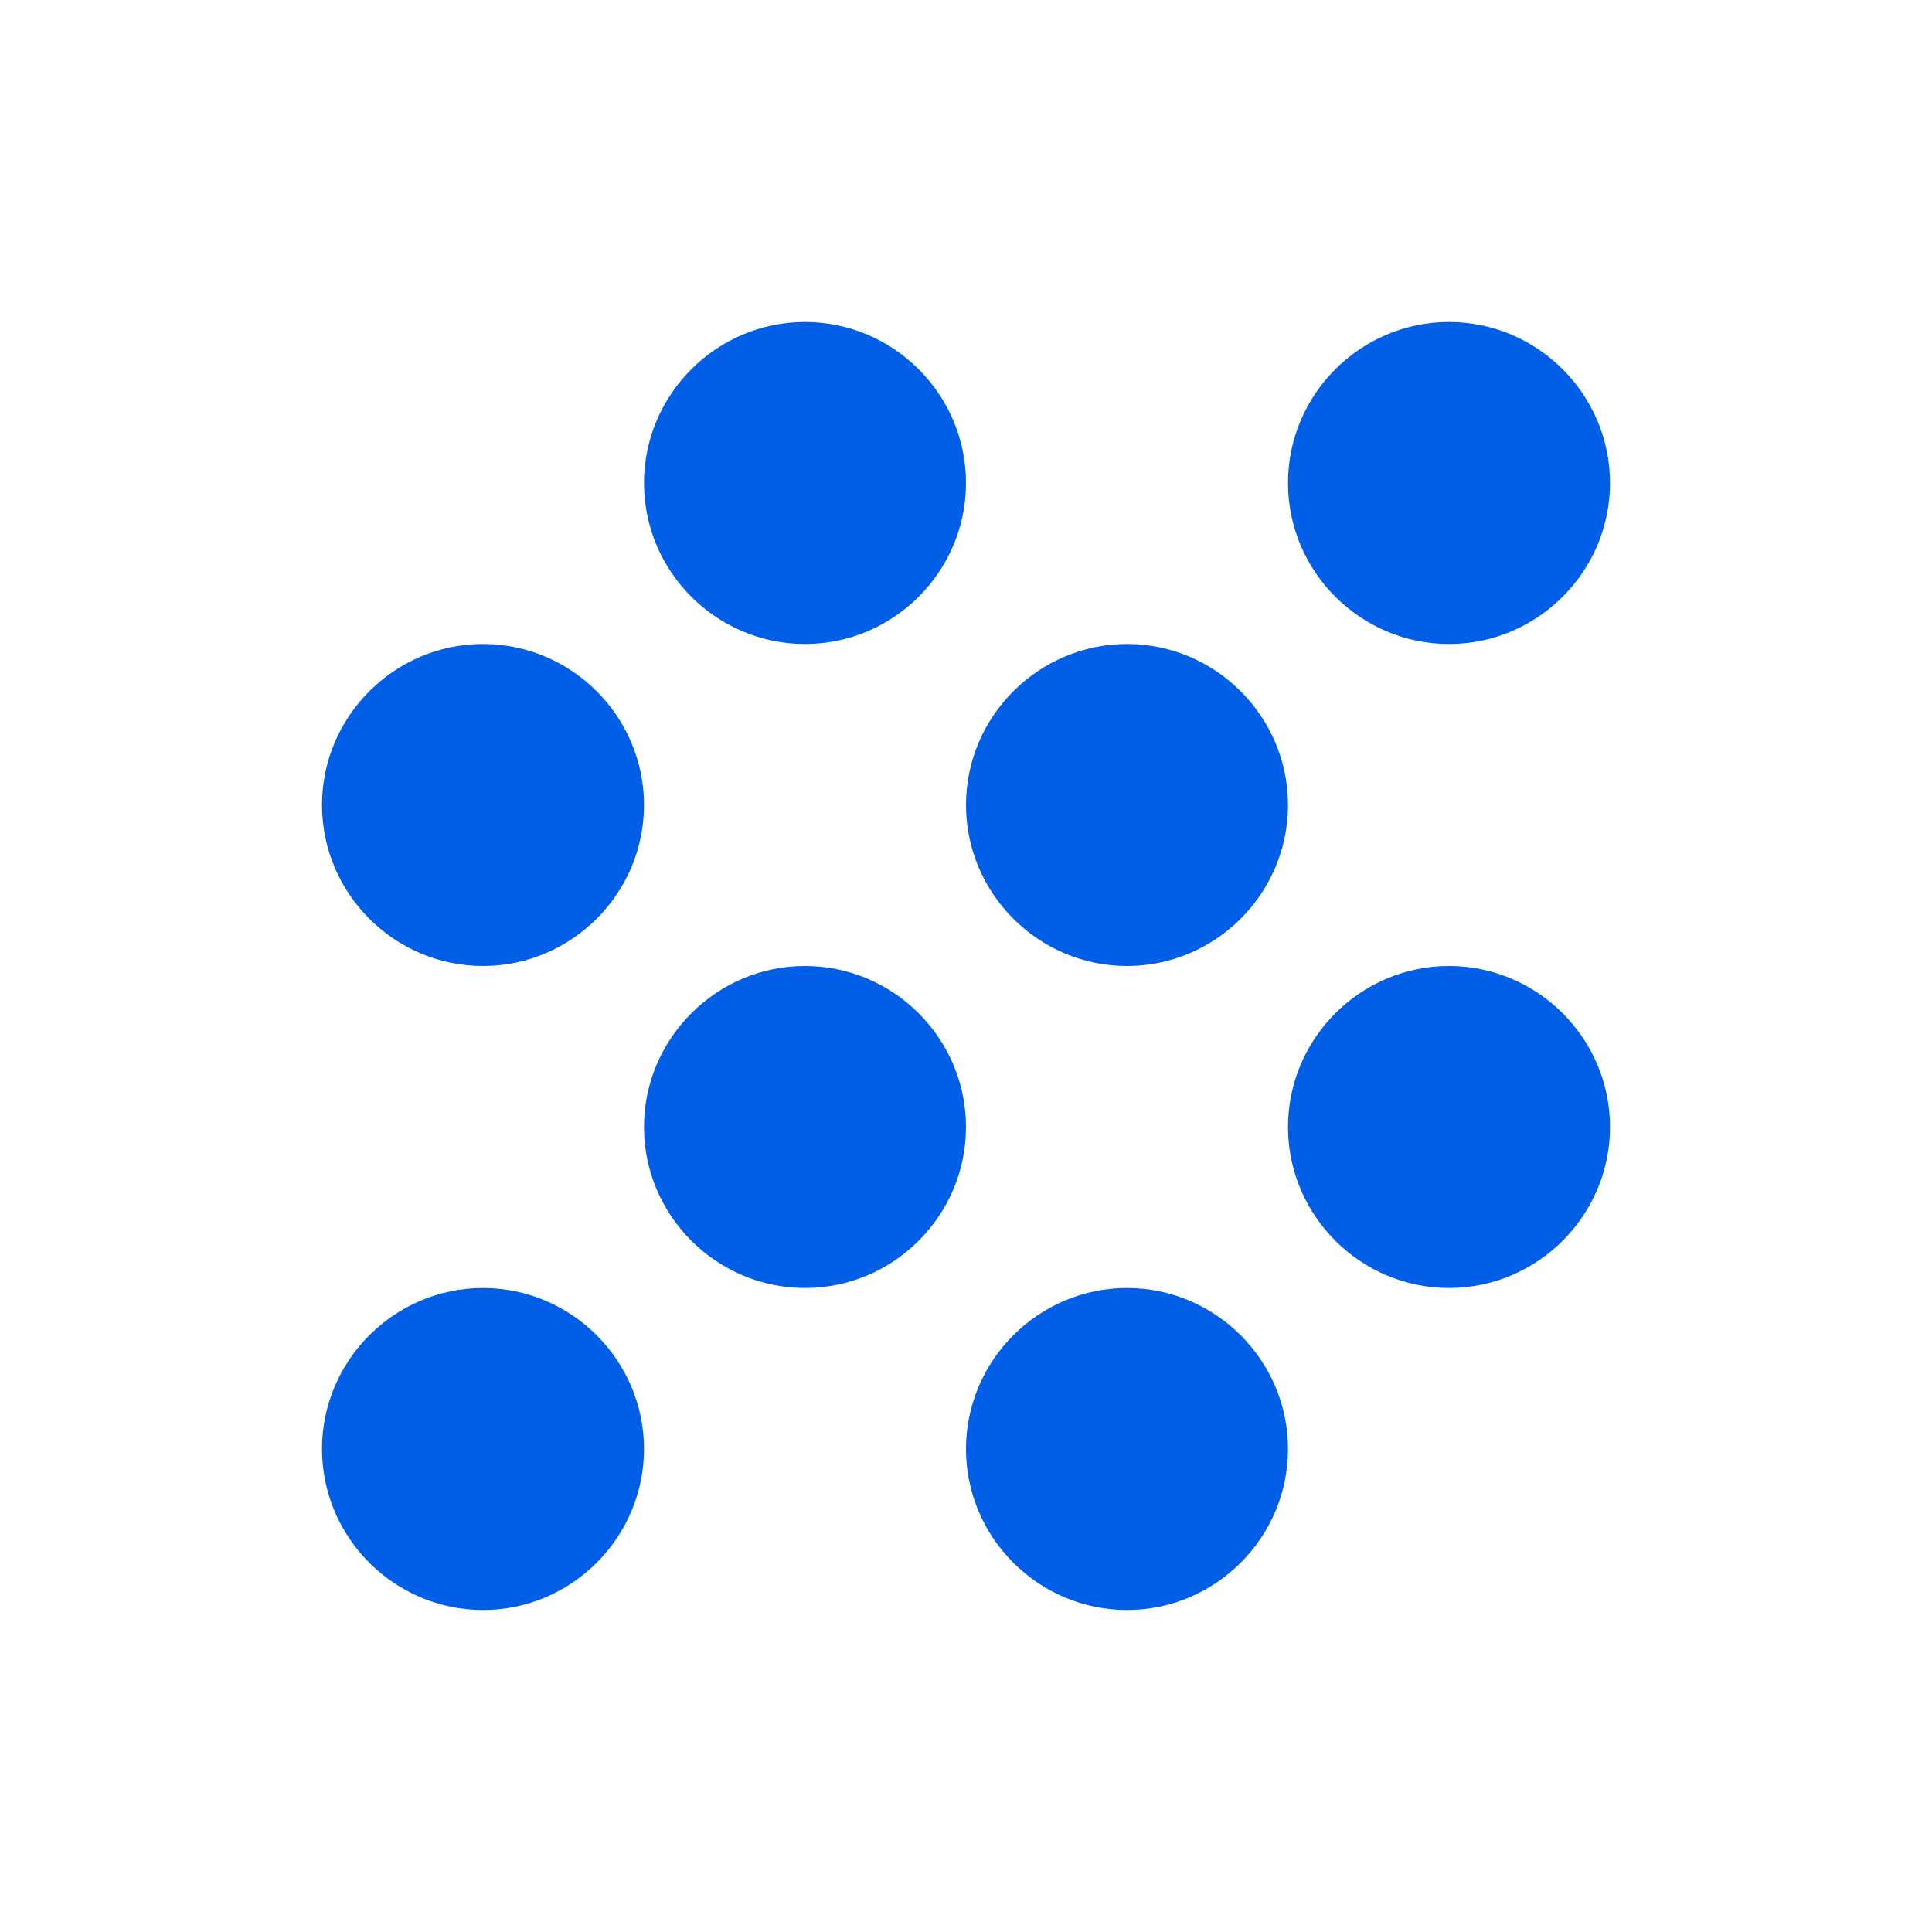 <svg width="24" height="24" viewBox="0 0 24 24" fill="none" xmlns="http://www.w3.org/2000/svg">
<path fill-rule="evenodd" clip-rule="evenodd" d="M20 6C20 7.1 19.1 8 18 8C16.9 8 16 7.1 16 6C16 4.9 16.9 4 18 4C19.1 4 20 4.9 20 6ZM4 10C4 8.9 4.9 8 6 8C7.1 8 8 8.9 8 10C8 11.1 7.1 12 6 12C4.9 12 4 11.1 4 10ZM8 14C8 12.9 8.9 12 10 12C11.1 12 12 12.9 12 14C12 15.1 11.1 16 10 16C8.9 16 8 15.1 8 14ZM6 16C4.9 16 4 16.9 4 18C4 19.1 4.9 20 6 20C7.1 20 8 19.1 8 18C8 16.9 7.1 16 6 16ZM14 16C12.9 16 12 16.9 12 18C12 19.1 12.9 20 14 20C15.1 20 16 19.1 16 18C16 16.9 15.1 16 14 16ZM16 14C16 12.9 16.9 12 18 12C19.1 12 20 12.9 20 14C20 15.1 19.1 16 18 16C16.9 16 16 15.1 16 14ZM14 8C12.9 8 12 8.9 12 10C12 11.1 12.9 12 14 12C15.1 12 16 11.1 16 10C16 8.9 15.1 8 14 8ZM8 6C8 4.9 8.9 4 10 4C11.1 4 12 4.9 12 6C12 7.1 11.1 8 10 8C8.9 8 8 7.1 8 6Z" fill="#005EE7"/>
</svg>
